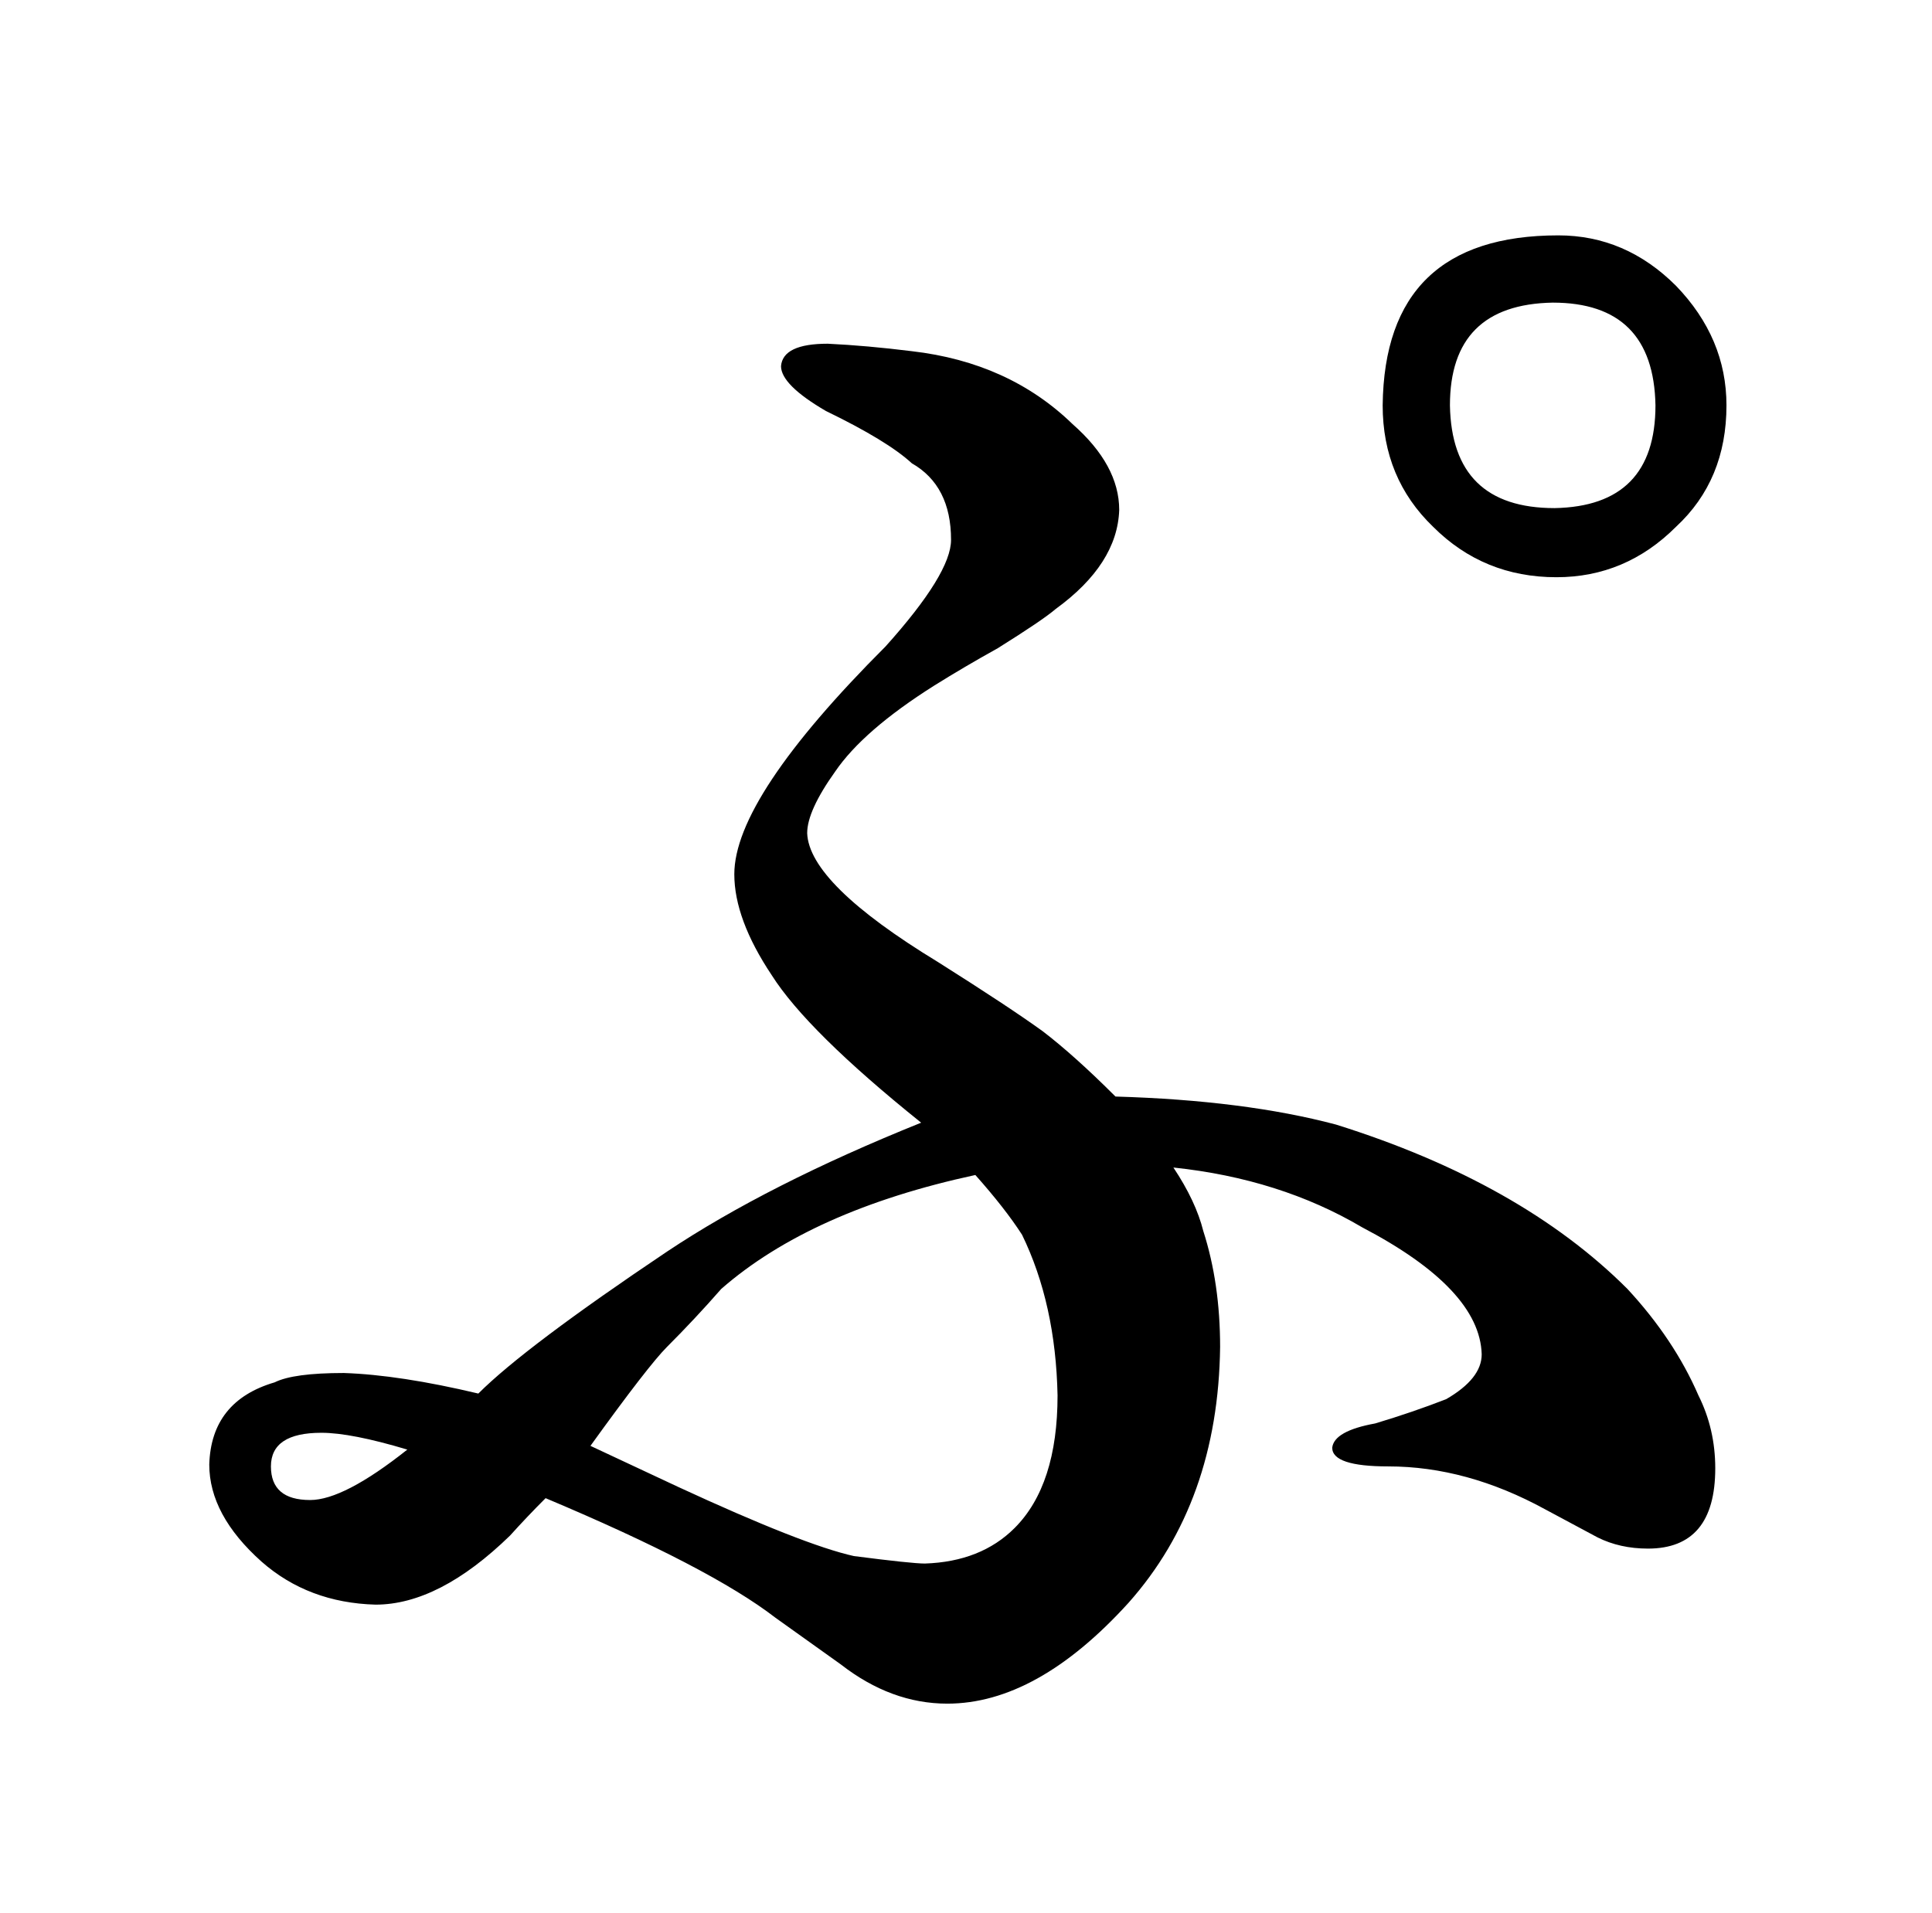 <?xml version="1.0" standalone="no"?>
<!DOCTYPE svg PUBLIC "-//W3C//DTD SVG 1.1//EN" "http://www.w3.org/Graphics/SVG/1.1/DTD/svg11.dtd" >
<svg xmlns="http://www.w3.org/2000/svg" xmlns:xlink="http://www.w3.org/1999/xlink" version="1.1" viewBox="-10 0 1034 1024">
  <g transform="matrix(1 0 0 -1 0 820)">
   <path fill="currentColor"
d="M524 473q24 15 31 21q33 24 34 53q0 24 -25 46q-34 33 -86 39q-24 3 -45 4q-24 0 -25 -12q0 -10 24 -24q33 -16 46 -28q21 -12 21 -41q0 -18 -35 -57q-81 -81 -81 -122q0 -24 20 -54q19 -30 80 -79q-82 -33 -136 -69q-76 -51 -101 -76q-42 10 -72 11q-27 0 -37 -5
q-34 -10 -35 -44q0 -27 28 -52q25 -22 61 -23q34 0 72 37q9 10 19 20q88 -37 123 -64l35 -25q27 -21 57 -21q48 0 97 54q48 54 49 137q0 34 -9 62q-4 16 -16 34q57 -6 101 -32q63 -33 64 -68q0 -13 -19 -24q-18 -7 -38 -13q-22 -4 -23 -13q0 -10 30 -10q42 0 84 -23
q13 -7 28 -15q12 -6 27 -6q36 0 36 43q0 21 -9 39q-13 30 -38 57q-57 57 -156 88q-49 13 -118 15q-22 22 -39 35q-18 13 -56 37q-69 42 -70 69q0 12 15 33q15 22 53 46q16 10 34 20zM208 44q-34 -27 -52 -27q-21 0 -21 18t27 18q16 0 46 -9zM306 46q31 43 41 53q15 15 29 31
q48 42 136 61q16 -18 25 -32q18 -37 19 -86q0 -48 -23 -71q-18 -18 -48 -19q-7 0 -38 4q-27 6 -94 37zM824 694q-93 0 -94 -91q0 -39 27 -65q27 -27 66 -27q37 0 64 27q27 25 27 65q0 36 -27 64q-27 27 -63 27zM821 658q54 0 55 -55q0 -54 -54 -55q-55 0 -56 55q0 54 55 55
v0z" />
  </g>

</svg>
